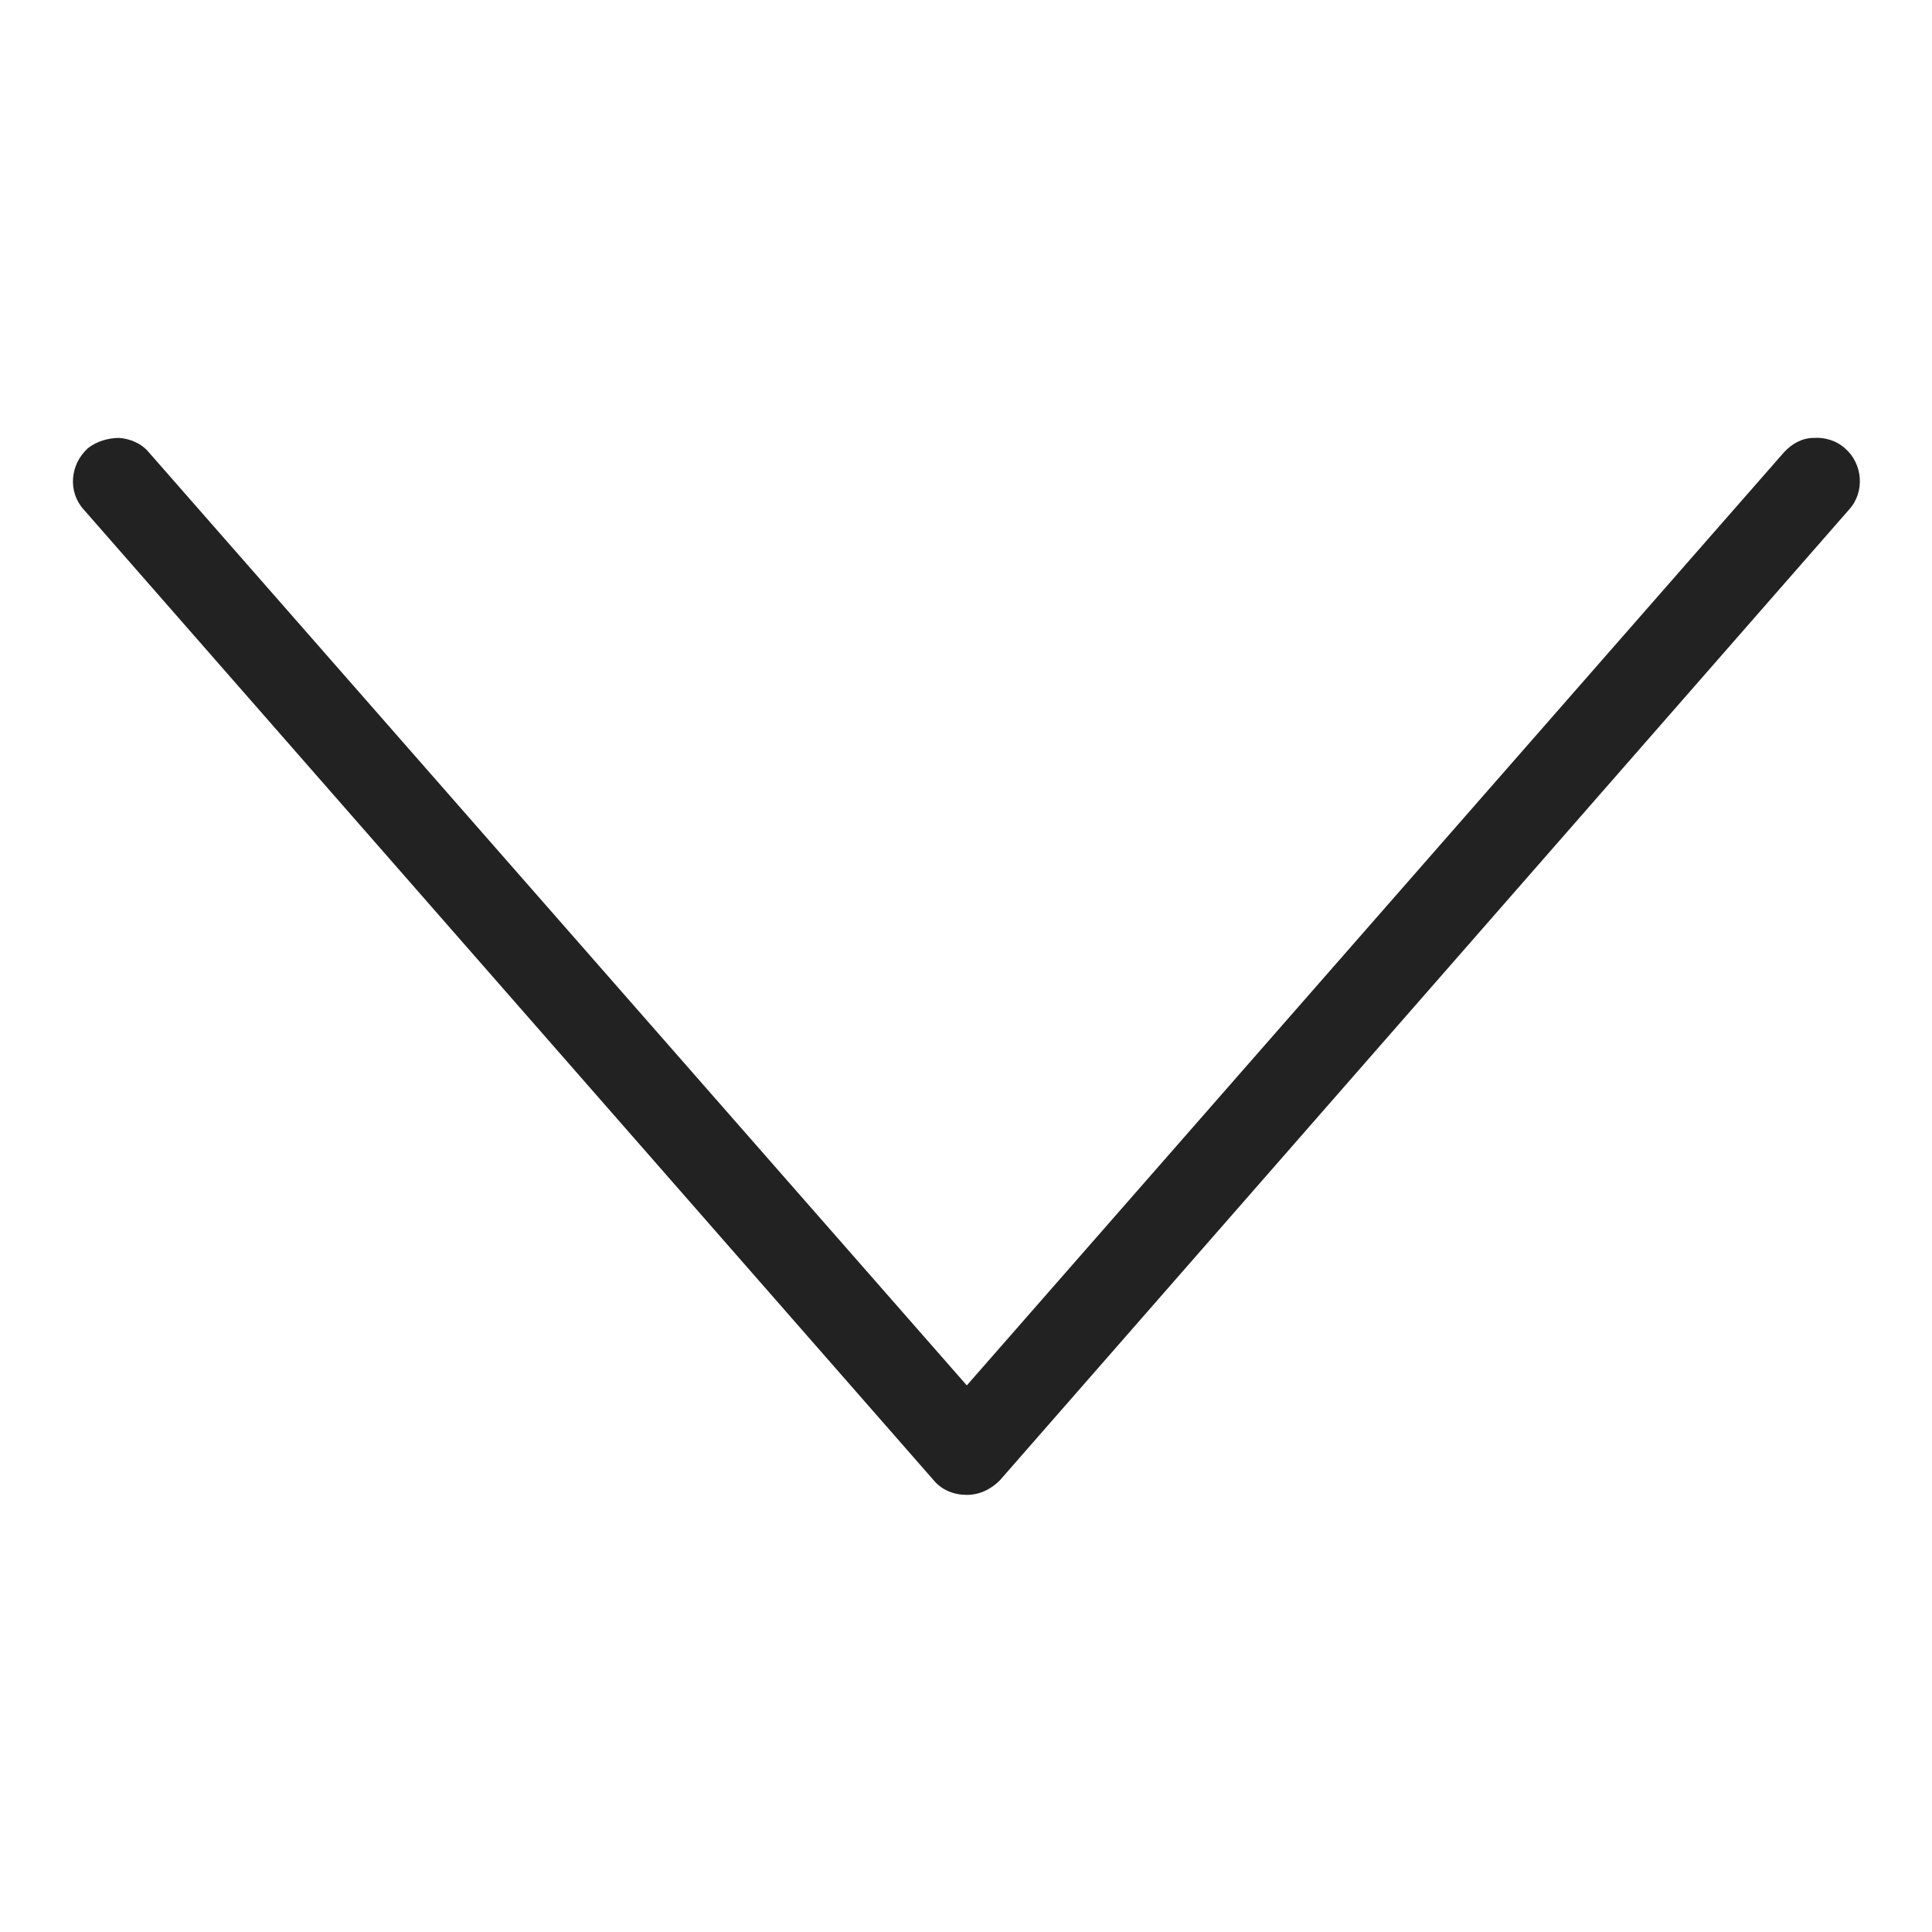 <svg width="24" height="24" viewBox="0 0 24 24" fill="none" xmlns="http://www.w3.org/2000/svg">
<g id="arrow down_S 1">
<g id="a">
<path id="Vector" d="M22.92 5.57C22.81 5.47 22.66 5.43 22.53 5.44C22.39 5.44 22.26 5.51 22.16 5.62L12.01 17.21L1.85 5.62C1.76 5.51 1.62 5.45 1.48 5.44C1.35 5.44 1.2 5.48 1.09 5.57C0.87 5.77 0.84 6.11 1.04 6.33L11.6 18.39C11.7 18.51 11.85 18.57 12.01 18.57C12.17 18.57 12.31 18.5 12.42 18.39L22.97 6.33C23.17 6.11 23.14 5.76 22.92 5.57V5.57Z" fill="#222222"/>
</g>
</g>
</svg>
